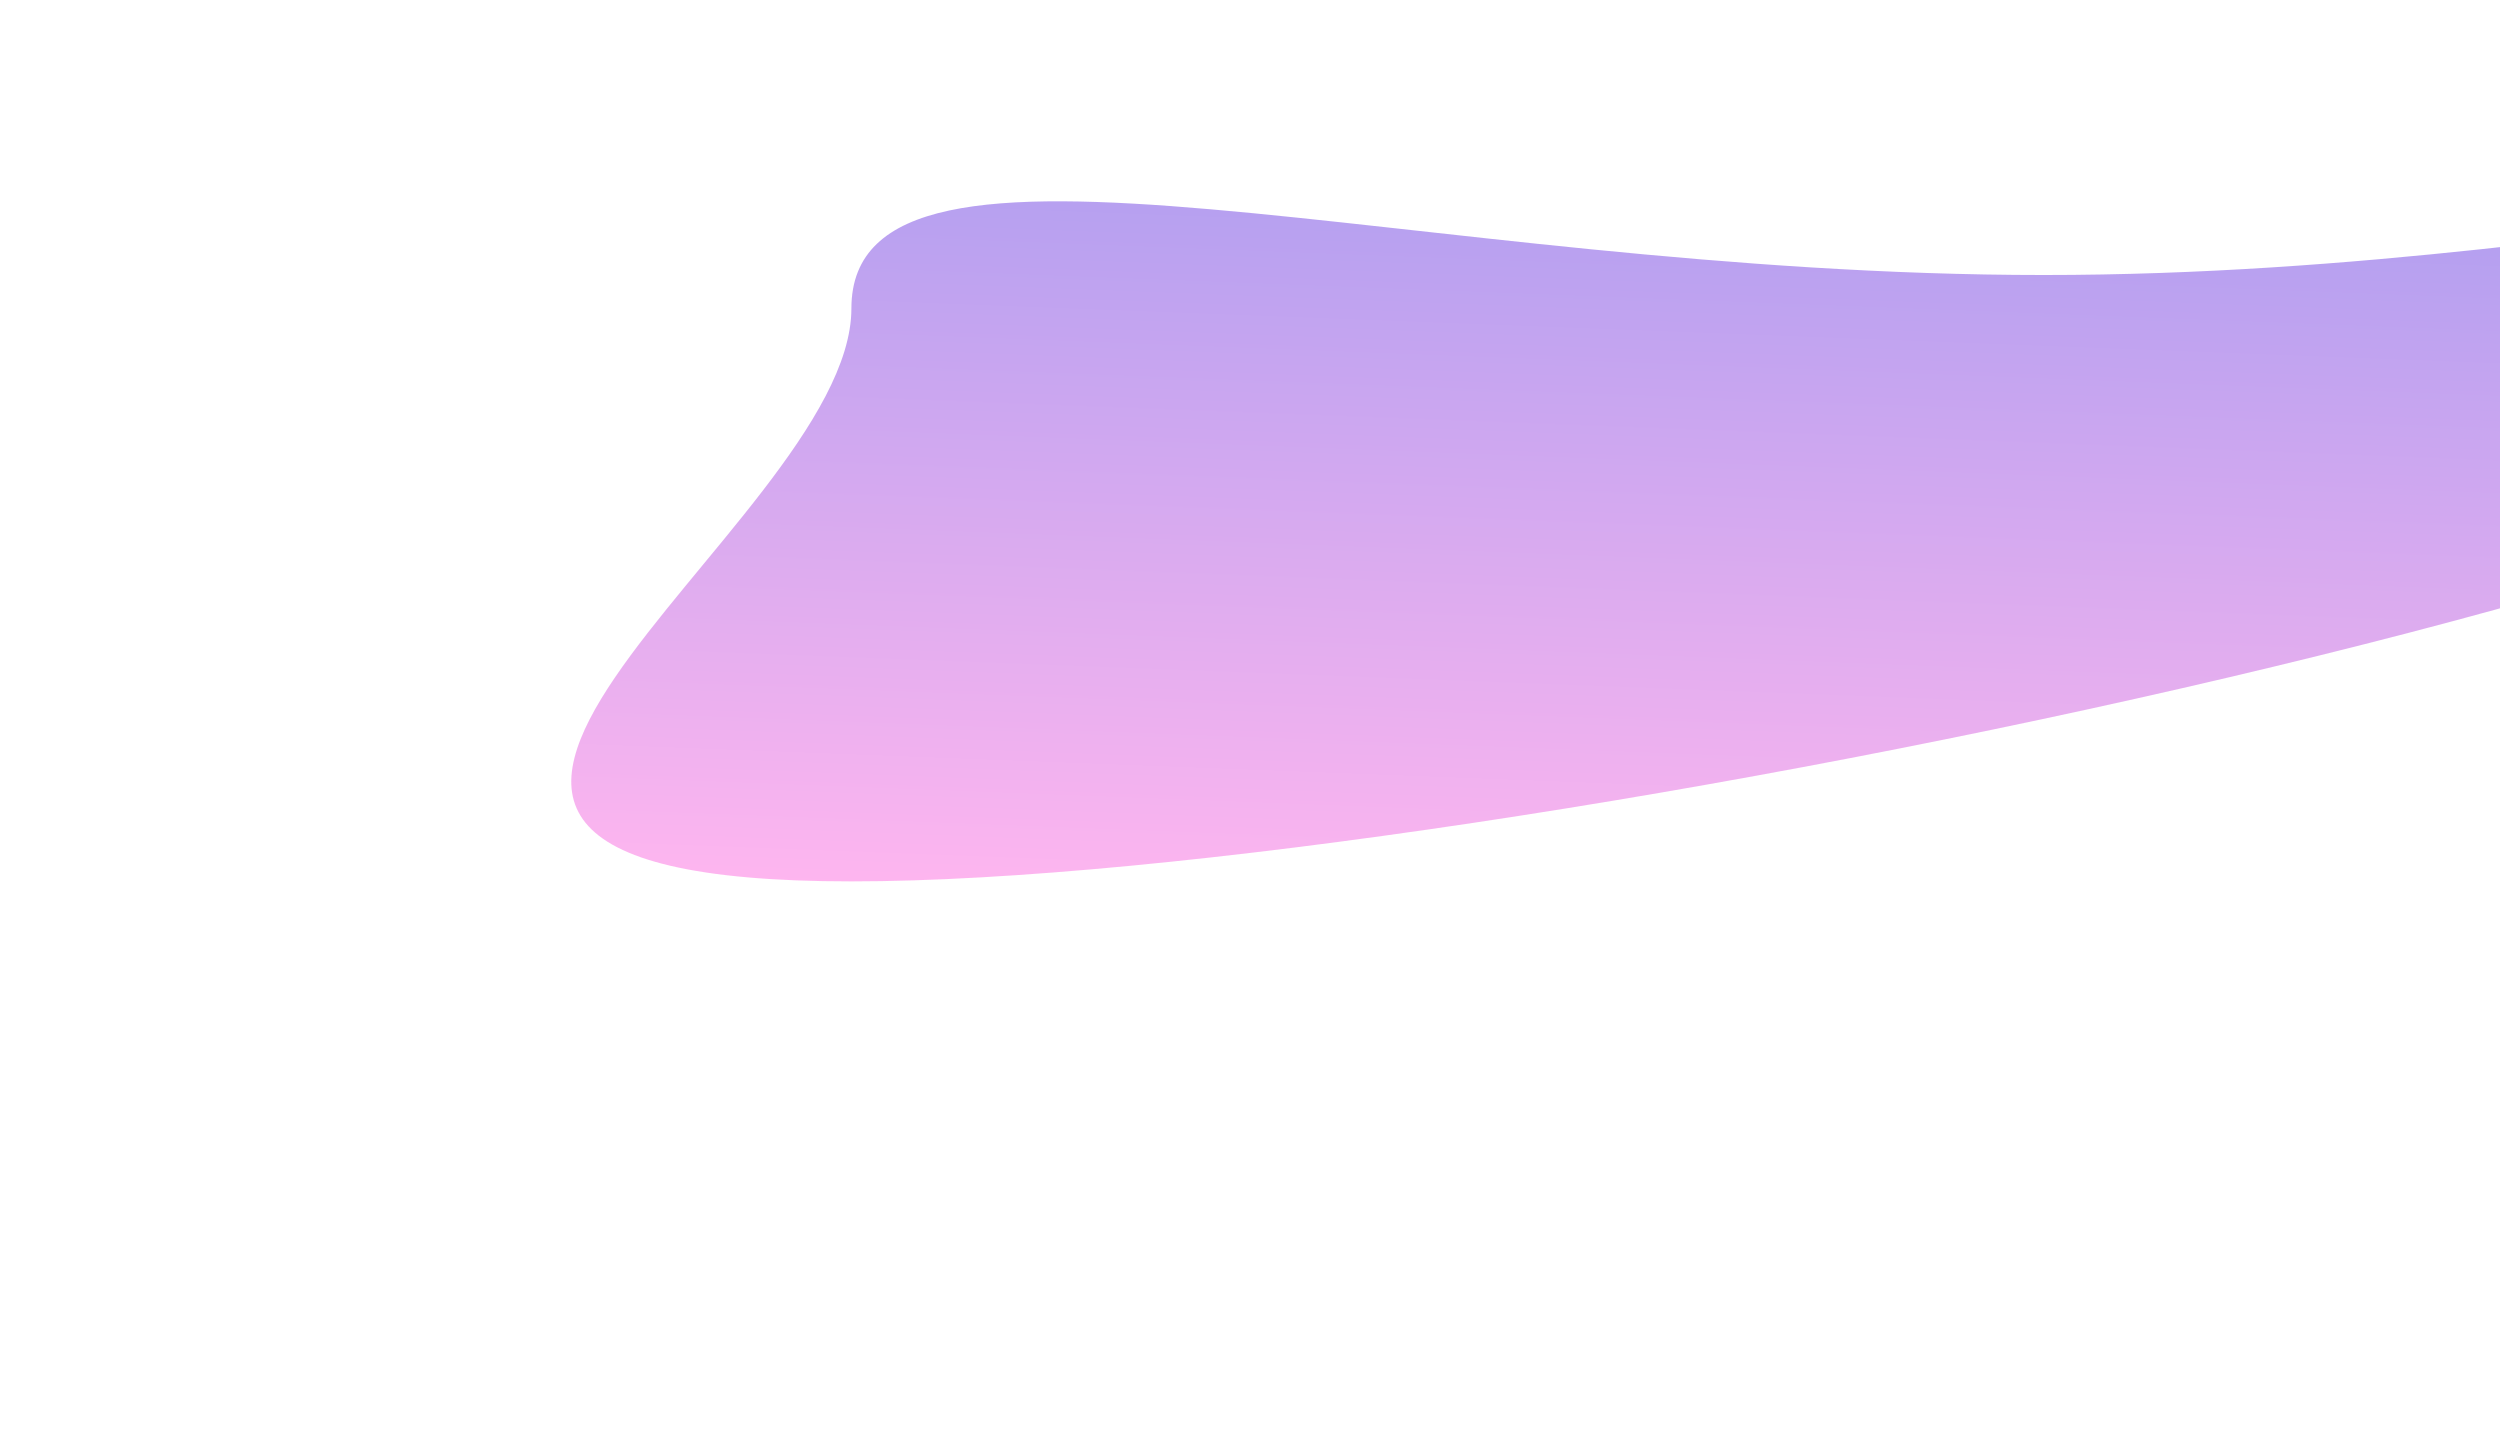 <svg width="919" height="534" viewBox="0 0 919 534" fill="none" xmlns="http://www.w3.org/2000/svg">
<g opacity="0.5" filter="url(#filter0_f_700_8492)">
<path d="M751.248 101.093C982.939 101.093 1152 32.618 1152 113.389C1152 194.161 544.664 324 312.974 324C81.283 324 312.974 194.161 312.974 113.389C312.974 32.618 519.558 101.093 751.248 101.093Z" fill="url(#paint0_linear_700_8492)"/>
</g>
<defs>
<filter id="filter0_f_700_8492" x="0" y="-136" width="1362" height="670" filterUnits="userSpaceOnUse" color-interpolation-filters="sRGB">
<feFlood flood-opacity="0" result="BackgroundImageFix"/>
<feBlend mode="normal" in="SourceGraphic" in2="BackgroundImageFix" result="shape"/>
<feGaussianBlur stdDeviation="105" result="effect1_foregroundBlur_700_8492"/>
</filter>
<linearGradient id="paint0_linear_700_8492" x1="210" y1="324" x2="220.978" y2="38.235" gradientUnits="userSpaceOnUse">
<stop stop-color="#FF6DDF"/>
<stop offset="1" stop-color="#5E3DE2"/>
</linearGradient>
</defs>
</svg>
